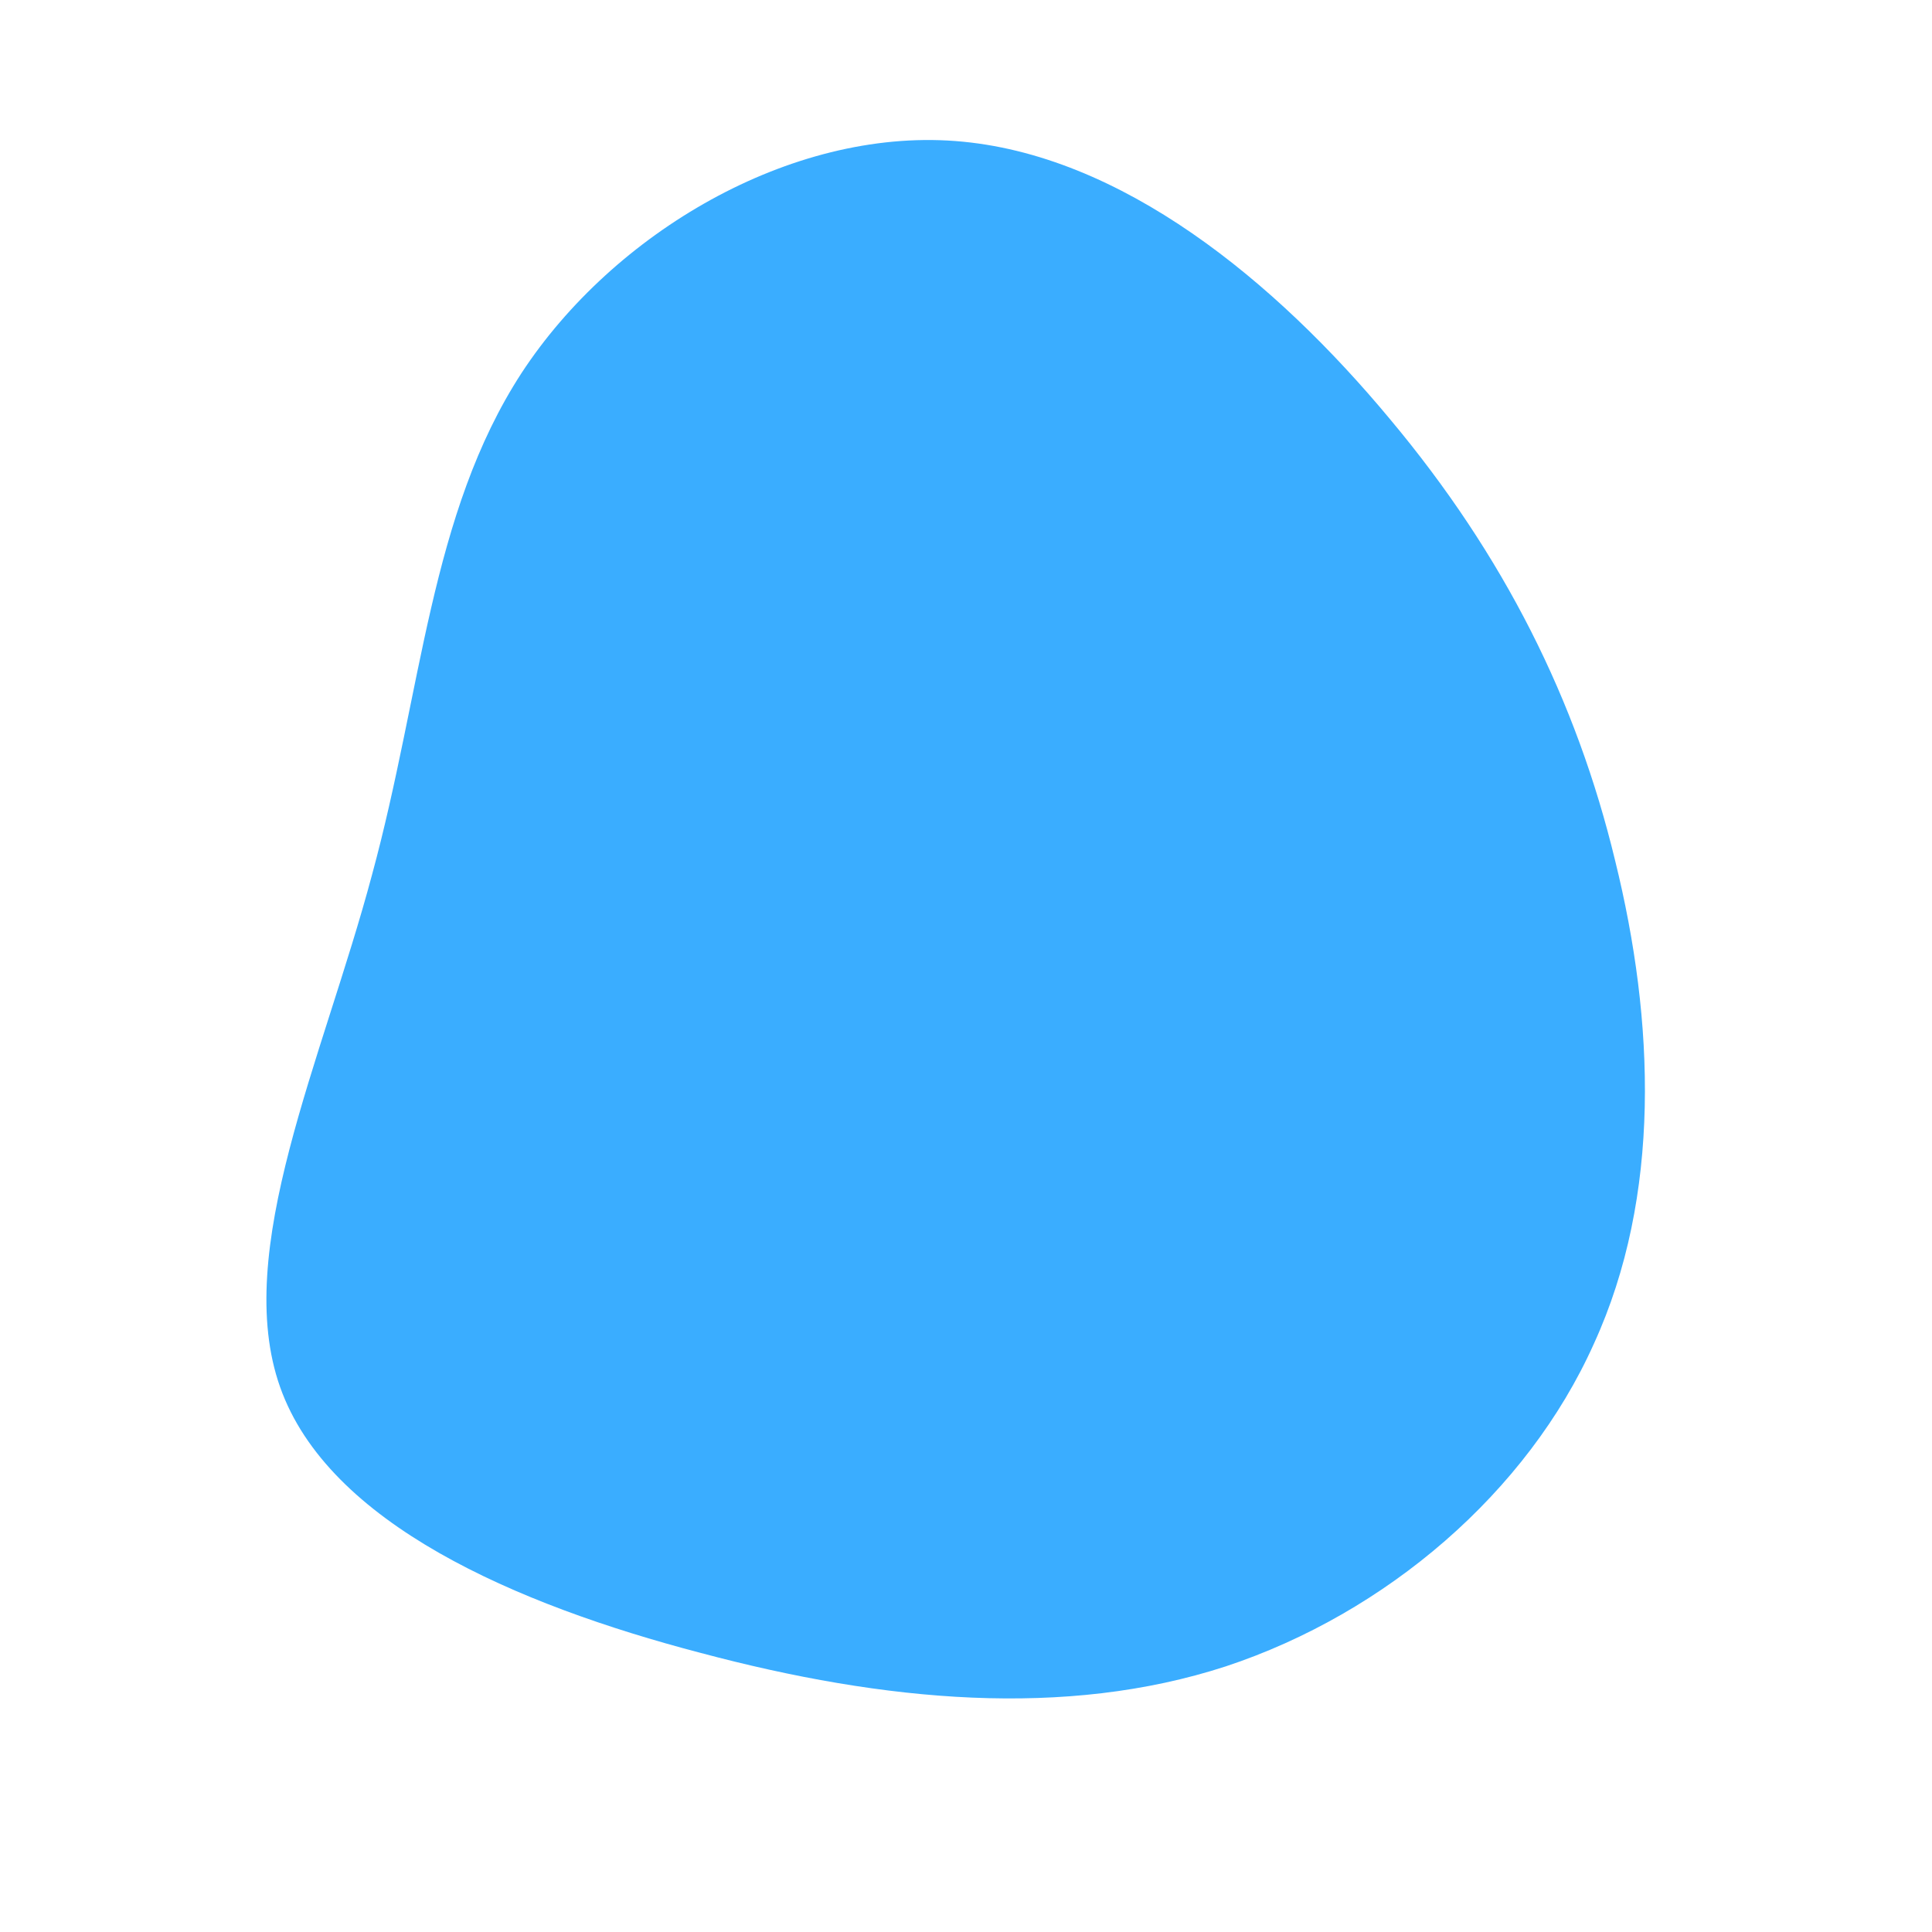 <svg viewBox="0 0 200 200" xmlns="http://www.w3.org/2000/svg"><path d="m43.9-56.6c11.8 14.1 19.3 29.1 23.3 45.7 4.1 16.6 4.8 34.7-2.2 50-6.9 15.4-21.5 27.9-38.1 33.4-16.6 5.4-35.3 3.7-54.4-1.4-19.1-5-38.5-13.4-43.5-27.5s4.4-33.9 9.5-53c5.2-19.1 6-37.4 15.5-52 9.5-14.5 27.8-25.3 44.9-24 17.2 1.3 33.2 14.6 45 28.8z" fill="#3aadff" transform="translate(100 100)"/></svg>